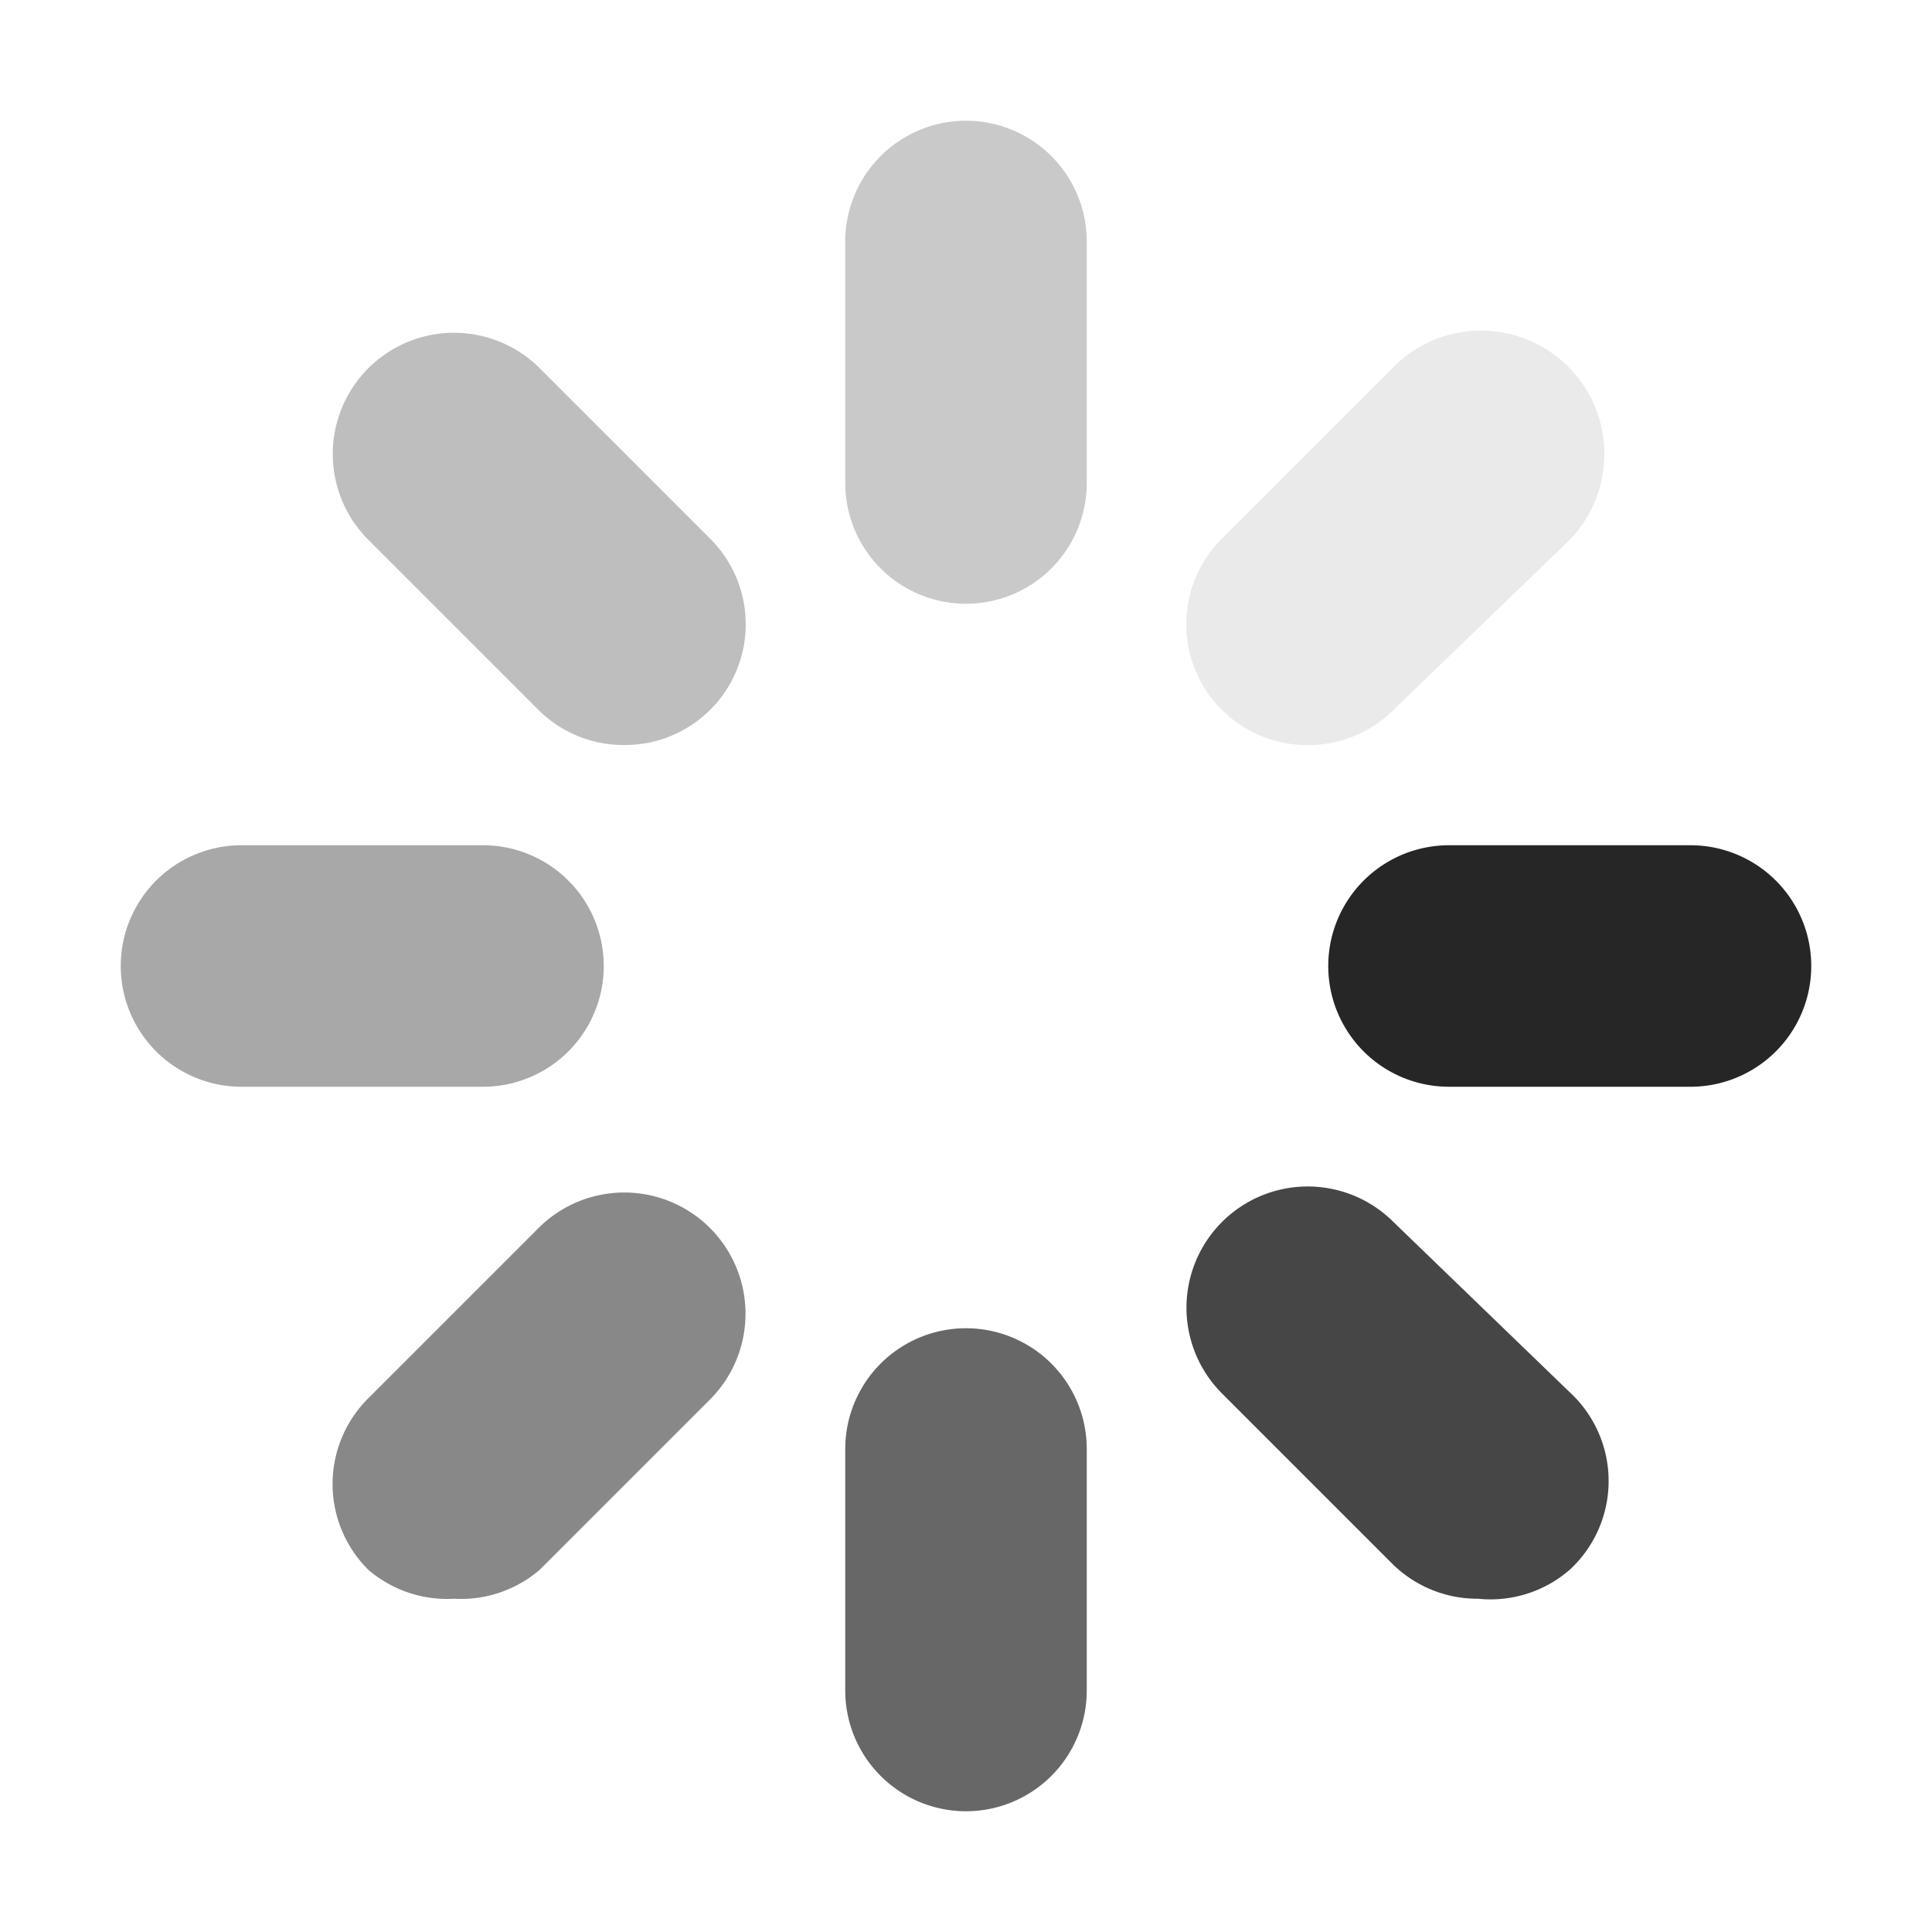 <svg id="kylin" xmlns="http://www.w3.org/2000/svg" viewBox="0 0 16 16"><defs><style>.cls-1{fill:#262626;}.cls-2{opacity:0.4;}.cls-2,.cls-3,.cls-4,.cls-5,.cls-6,.cls-7,.cls-8{isolation:isolate;}.cls-3{opacity:0.7;}.cls-4{opacity:0.25;}.cls-5{opacity:0.55;}.cls-6{opacity:0.1;}.cls-7{opacity:0.85;}.cls-8{opacity:0.3;}</style></defs><g id="_2" data-name=" 2"><path class="cls-1" d="M14,9H12a1,1,0,0,1,0-2h2a1,1,0,0,1,0,2Z"/><g class="cls-2"><path class="cls-1" d="M4,9H2A1,1,0,0,1,2,7H4A1,1,0,0,1,4,9Z"/></g><g class="cls-3"><path class="cls-1" d="M8,15a1,1,0,0,1-1-1V12a1,1,0,0,1,2,0v2A1,1,0,0,1,8,15Z"/></g><g class="cls-4"><path class="cls-1" d="M8,5A1,1,0,0,1,7,4V2A1,1,0,0,1,9,2V4A1,1,0,0,1,8,5Z"/></g><g class="cls-5"><path class="cls-1" d="M3.76,13.24A1,1,0,0,1,3.05,13a1,1,0,0,1,0-1.42l1.41-1.41a1,1,0,1,1,1.42,1.42L4.47,13A1,1,0,0,1,3.76,13.24Z"/></g><g class="cls-6"><path class="cls-1" d="M10.83,6.17a1,1,0,0,1-.71-.29,1,1,0,0,1,0-1.42l1.41-1.41A1,1,0,0,1,13,4.47L11.54,5.88A1,1,0,0,1,10.83,6.17Z"/></g><g class="cls-7"><path class="cls-1" d="M12.24,13.24a1,1,0,0,1-.71-.29l-1.41-1.41a1,1,0,1,1,1.42-1.42L13,11.53A1,1,0,0,1,13,13,1,1,0,0,1,12.24,13.24Z"/></g><g class="cls-8"><path class="cls-1" d="M5.17,6.17a1,1,0,0,1-.71-.29L3.05,4.47A1,1,0,0,1,4.47,3.05L5.88,4.46a1,1,0,0,1,0,1.42A1,1,0,0,1,5.17,6.17Z"/></g></g></svg>